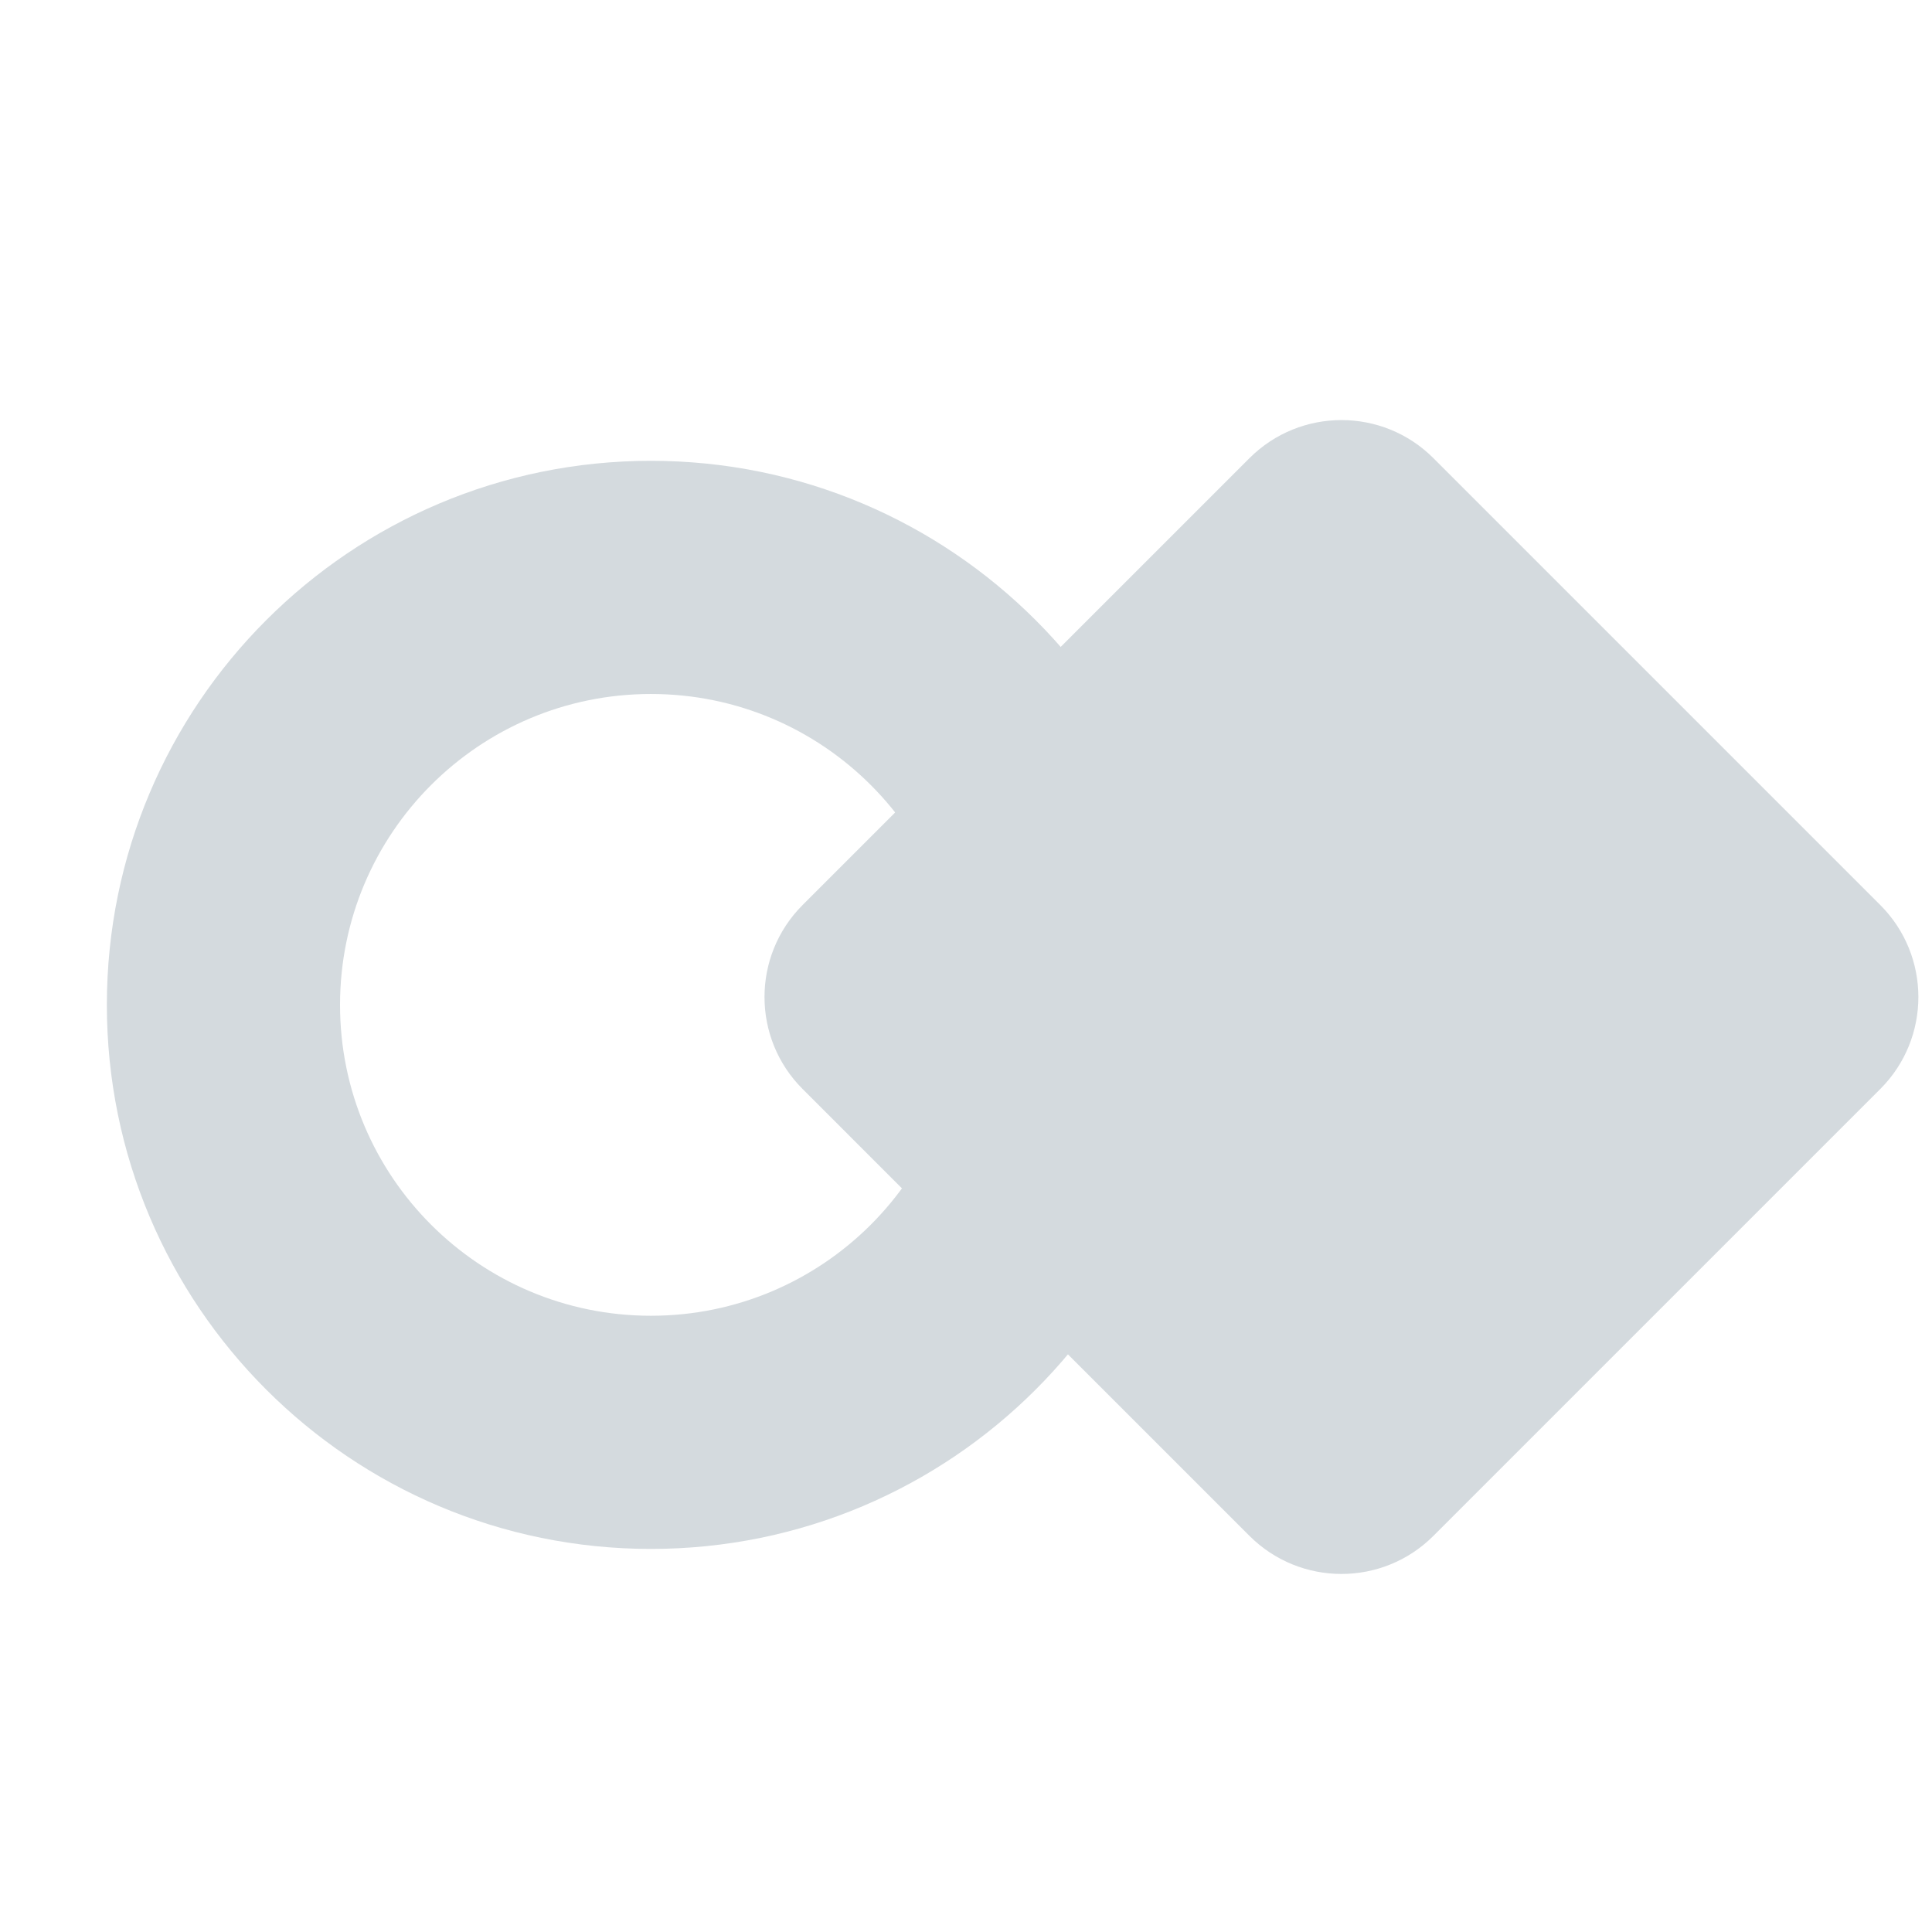 <svg width="29" height="29" viewBox="0 0 29 29" fill="none" xmlns="http://www.w3.org/2000/svg">
<g id="Users" clip-path="url(#clip0_7609_12086)">
<g id="Group 2643">
<path id="Ellipse 127 (Stroke)" fill-rule="evenodd" clip-rule="evenodd" d="M9.771 19.75C12.348 19.75 14.438 17.661 14.438 15.084C14.438 12.506 12.348 10.417 9.771 10.417C7.193 10.417 5.104 12.506 5.104 15.084C5.104 17.661 7.193 19.75 9.771 19.75ZM9.771 23.25C14.281 23.25 17.938 19.594 17.938 15.084C17.938 10.573 14.281 6.917 9.771 6.917C5.26 6.917 1.604 10.573 1.604 15.084C1.604 19.594 5.26 23.25 9.771 23.25Z" fill="#D4DADE"/>
<path id="Rectangle 1062" d="M18.755 6.877C19.518 6.115 20.754 6.115 21.516 6.877L28.224 13.585C28.986 14.348 28.986 15.584 28.224 16.346L21.516 23.054C20.754 23.816 19.518 23.816 18.755 23.054L12.047 16.346C11.285 15.584 11.285 14.348 12.047 13.585L18.755 6.877Z" fill="#D4DADE"/>
</g>
</g>
<defs>
<clipPath id="clip0_7609_12086">
<rect width="28" height="28" fill="white" transform="translate(0.875 0.5)"/>
</clipPath>
</defs>
</svg>
